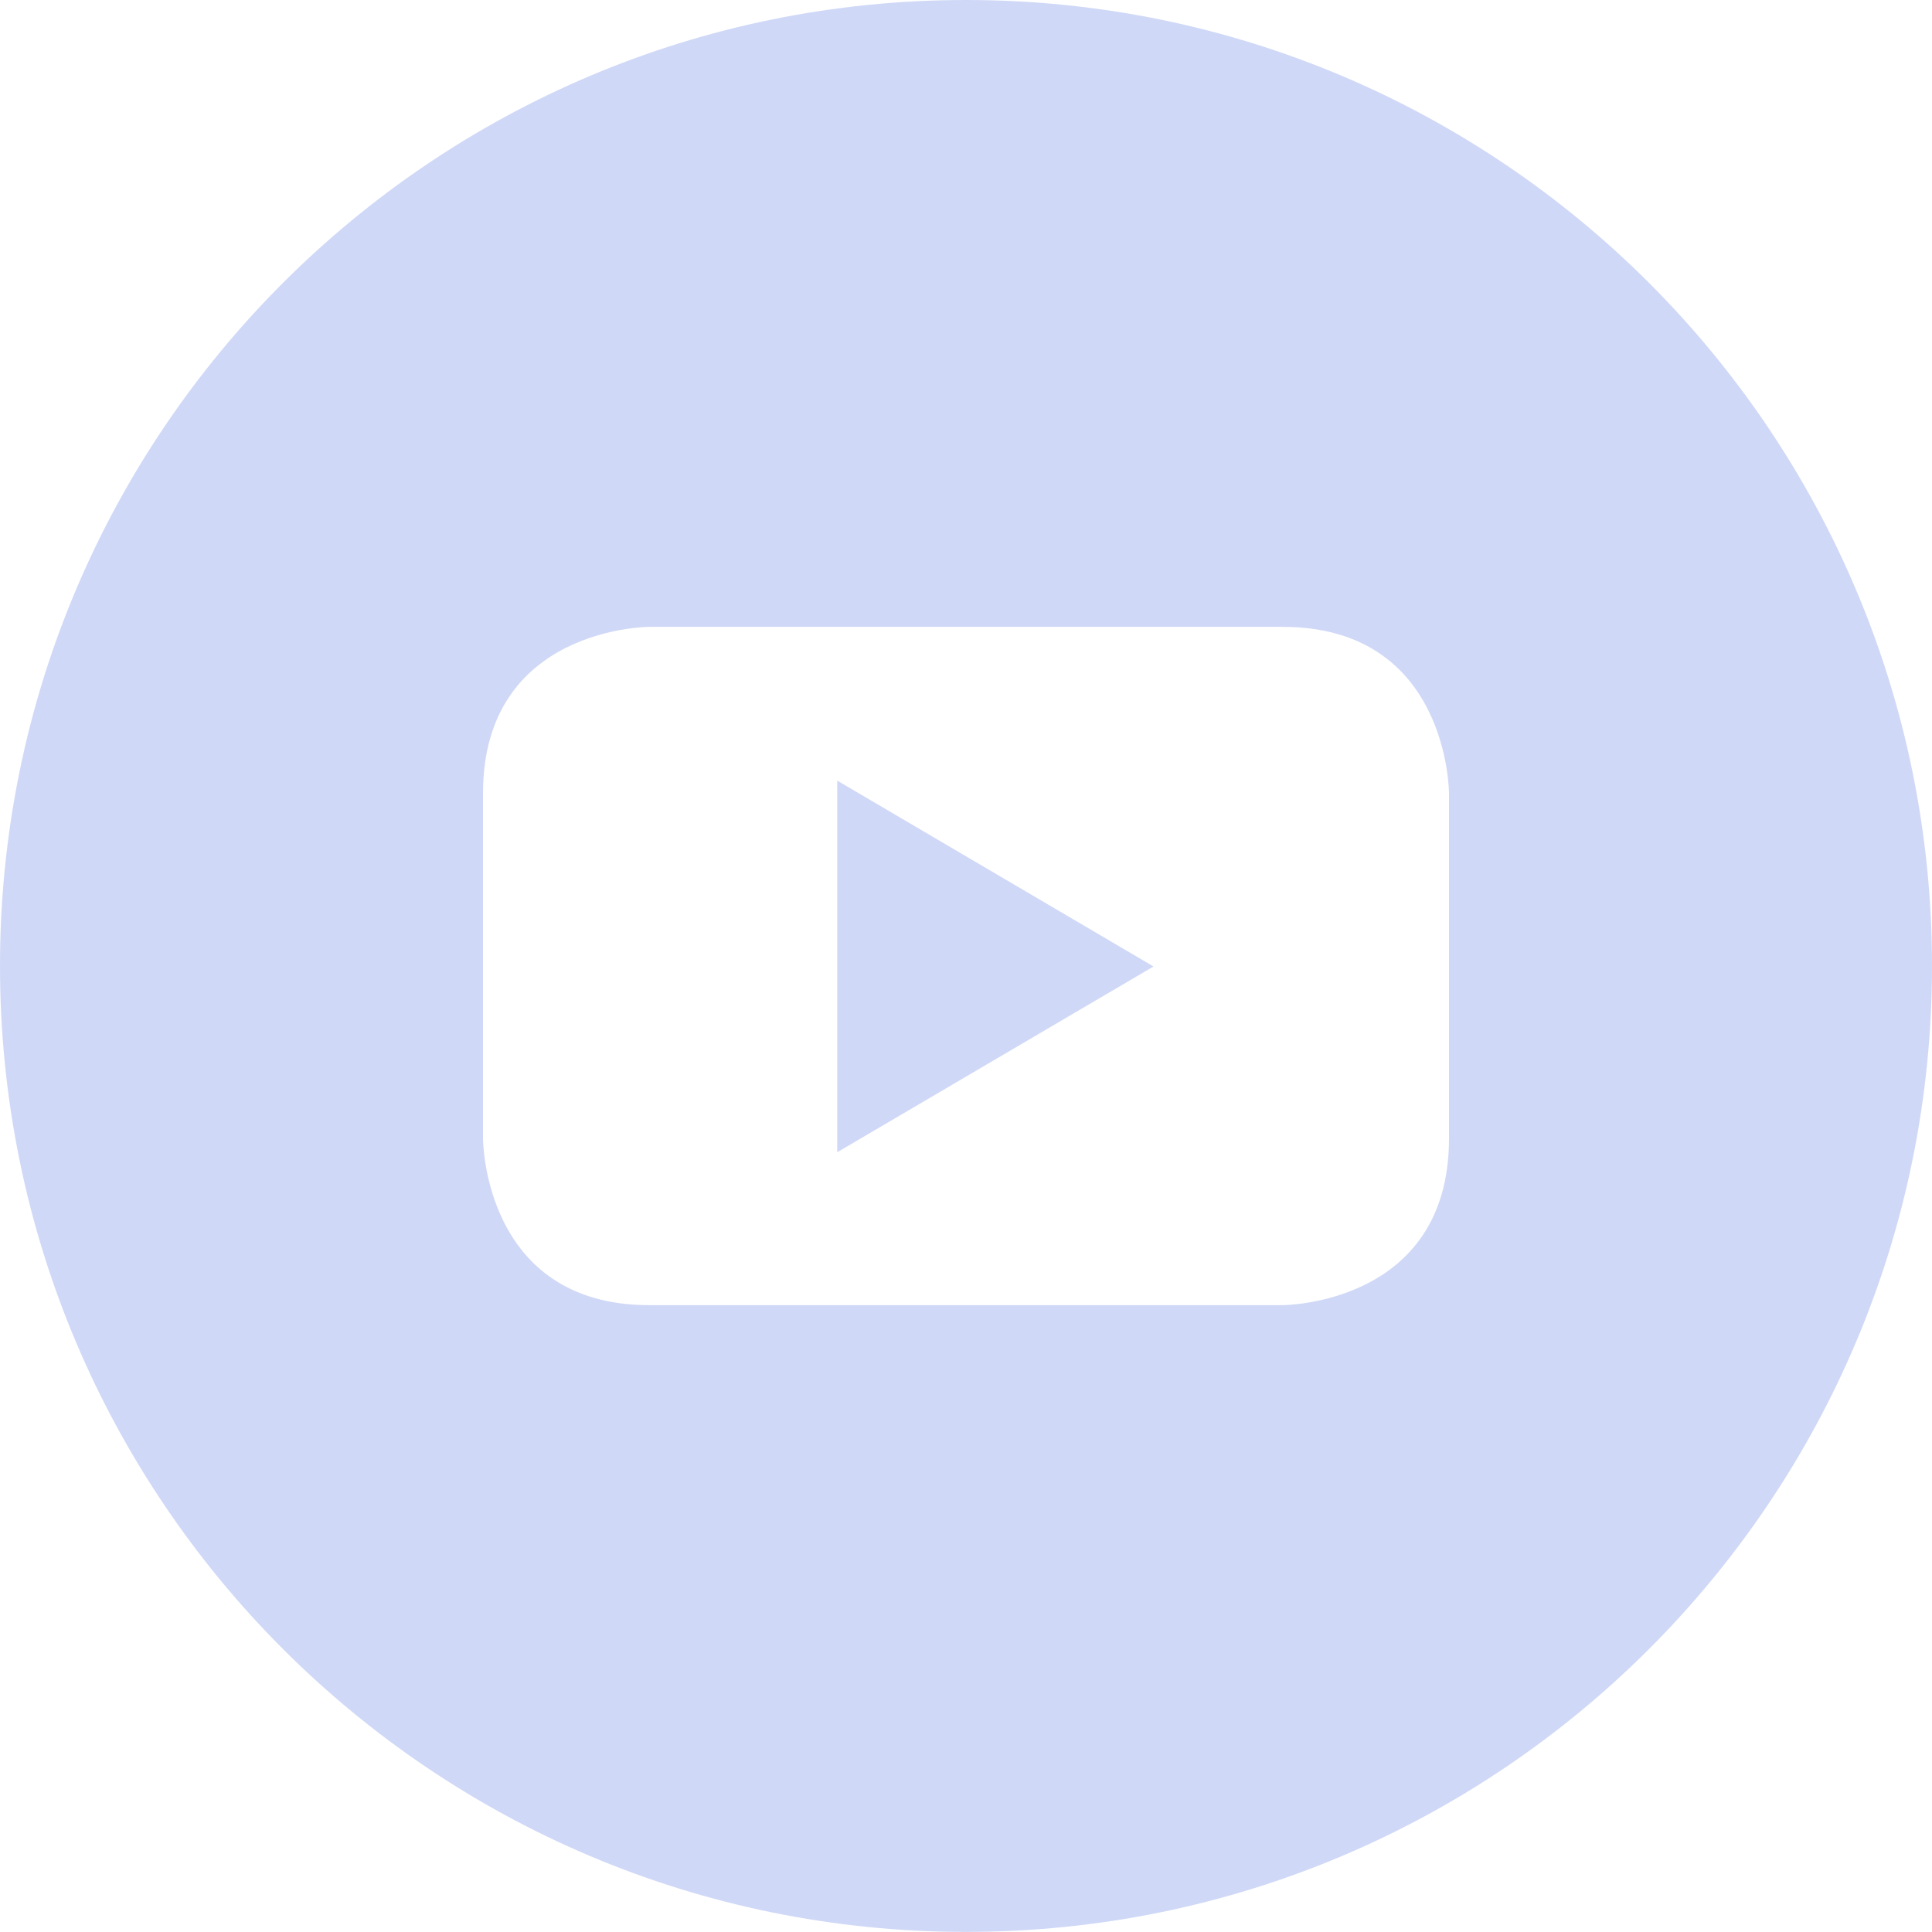 <svg width="20" height="20" viewBox="0 0 20 20" fill="none" xmlns="http://www.w3.org/2000/svg">
  <path fill-rule="evenodd" clip-rule="evenodd" d="M20 9.999C20 15.522 15.523 19.999 10 19.999C4.477 19.999 0 15.522 0 9.999C0 4.477 4.477 0 10 0C15.523 0 20 4.477 20 9.999ZM8.667 11.928L11.941 10.005L8.667 8.081V11.928ZM15 8.212V11.787C15 13.511 13.276 13.511 13.276 13.511H6.723C5 13.511 5 11.787 5 11.787V8.212C5 6.489 6.723 6.489 6.723 6.489H13.276C15 6.489 15 8.212 15 8.212Z" fill="#A0B3EE" fill-opacity="0.5"/>
</svg>
